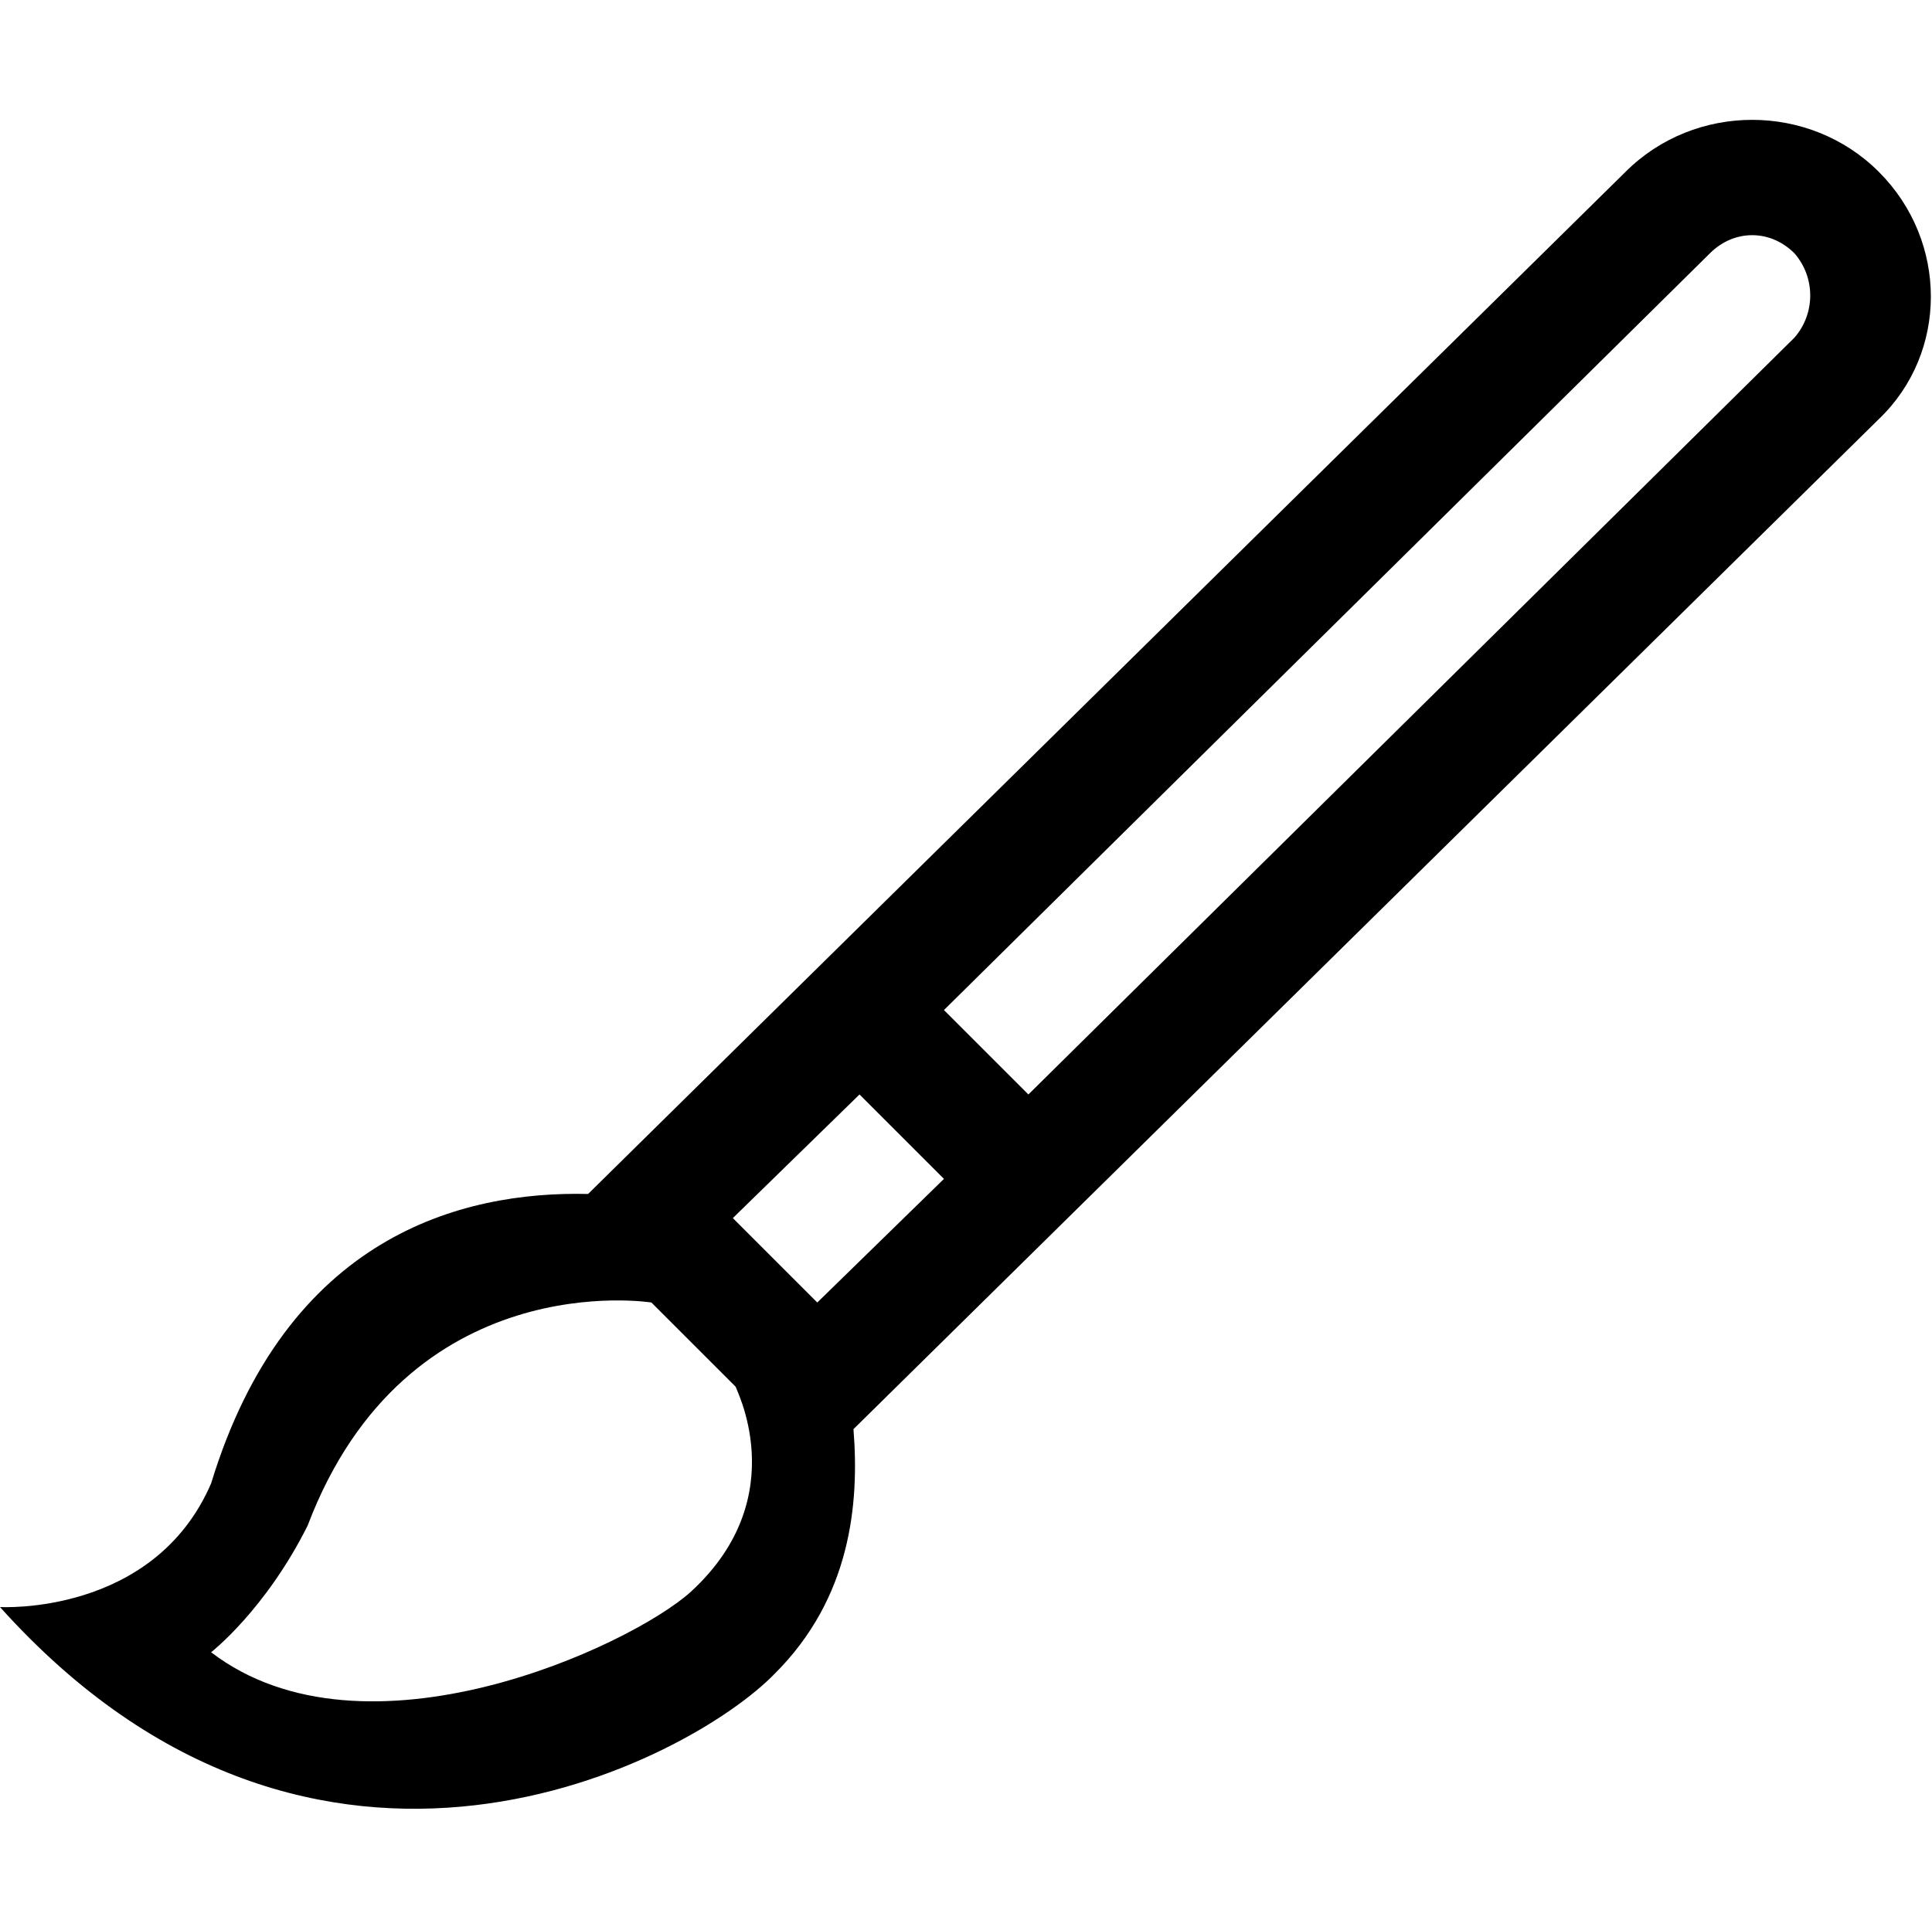 <svg class="icon" viewBox="0 0 1025 1024" xmlns="http://www.w3.org/2000/svg" width="64.063" height="64"><defs><style/></defs><path d="M996.8 91.2c-36.8-36.8-97.6-36.8-134.4 0L312 633.6C244.8 632 152 656 112 787.2 81.6 857.6 0 852.8 0 852.8 168 1040 366.4 934.4 411.2 888c40-40 44.8-89.6 41.6-129.6l544-536c36.8-35.2 36.8-94.4 0-131.2zM366.4 844.8c-32 28.8-172.8 94.4-254.4 32 0 0 28.8-22.4 51.2-67.2C216 670.4 345.6 691.2 345.6 691.2l44.8 44.8c-1.6-1.6 32 57.6-24 108.8zm67.2-153.6l-44.8-44.8 67.2-65.6 44.8 44.8-67.2 65.6zm518.4-512L545.6 580.8 500.8 536l406.4-401.6c12.8-12.8 32-12.8 44.8 0 11.2 12.8 11.2 32 0 44.8z"/></svg>